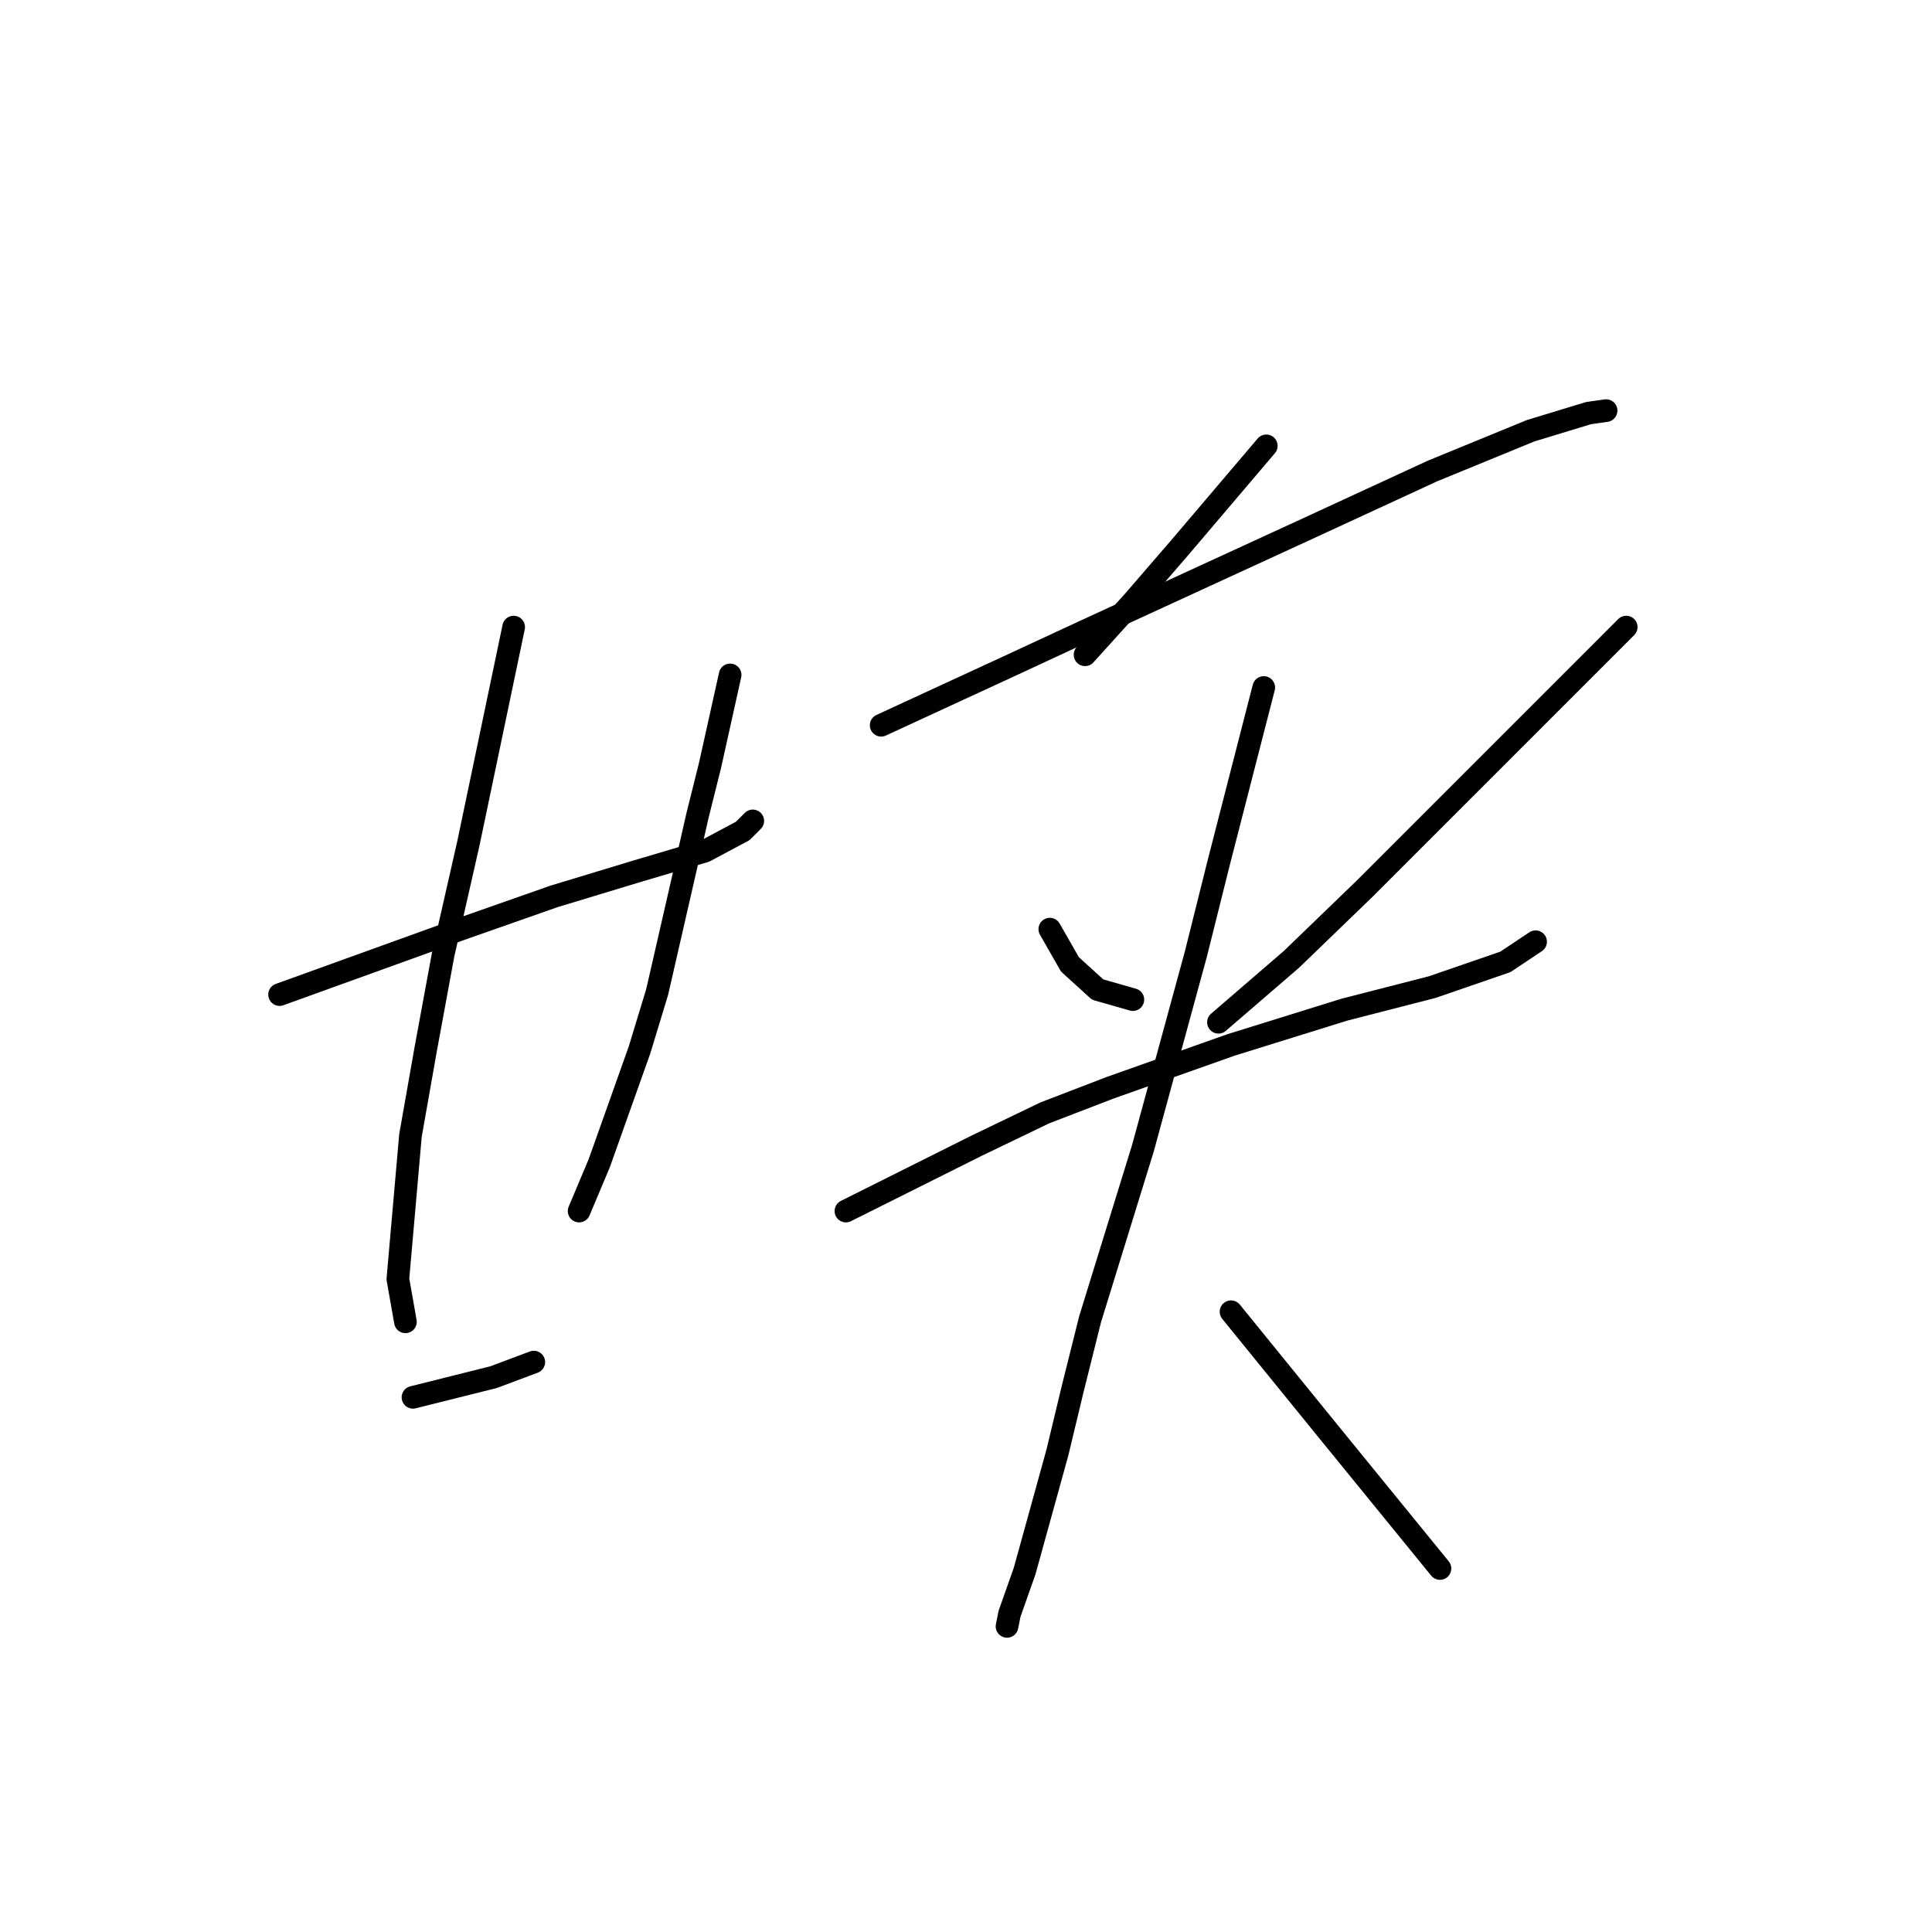 <?xml version="1.0" standalone="no"?>
    <svg width="256" height="256" xmlns="http://www.w3.org/2000/svg" version="1.1">
    <polyline stroke="black" stroke-width="3" stroke-linecap="round" fill="transparent" stroke-linejoin="round" points="37.044 131.788 49.051 127.452 61.059 123.116 73.399 118.78 84.406 115.445 93.411 112.776 98.414 110.108 99.748 108.774 99.748 108.774 " />
        <polyline stroke="black" stroke-width="3" stroke-linecap="round" fill="transparent" stroke-linejoin="round" points="68.063 83.092 65.061 97.434 62.059 111.776 58.724 126.451 56.389 139.125 54.388 150.465 52.72 169.477 53.721 175.147 53.721 175.147 " />
        <polyline stroke="black" stroke-width="3" stroke-linecap="round" fill="transparent" stroke-linejoin="round" points="96.746 89.429 95.412 95.433 94.078 101.436 92.411 108.107 90.743 115.445 87.074 131.454 84.739 139.125 79.403 154.134 76.735 160.471 76.735 160.471 " />
        <polyline stroke="black" stroke-width="3" stroke-linecap="round" fill="transparent" stroke-linejoin="round" points="54.721 185.153 60.058 183.818 65.395 182.484 70.731 180.483 70.731 180.483 " />
        <polyline stroke="black" stroke-width="3" stroke-linecap="round" fill="transparent" stroke-linejoin="round" points="167.789 59.078 162.119 65.748 156.448 72.419 150.111 79.757 143.774 86.761 143.774 86.761 " />
        <polyline stroke="black" stroke-width="3" stroke-linecap="round" fill="transparent" stroke-linejoin="round" points="116.758 96.1 125.43 92.097 134.102 88.095 143.441 83.759 172.458 70.418 189.802 62.413 202.809 57.077 210.481 54.742 212.815 54.408 212.815 54.408 " />
        <polyline stroke="black" stroke-width="3" stroke-linecap="round" fill="transparent" stroke-linejoin="round" points="139.105 123.116 140.439 125.45 141.773 127.785 145.442 131.121 150.111 132.455 150.111 132.455 " />
        <polyline stroke="black" stroke-width="3" stroke-linecap="round" fill="transparent" stroke-linejoin="round" points="215.483 83.092 198.14 100.436 180.796 117.779 171.124 127.118 161.452 135.456 161.452 135.456 " />
        <polyline stroke="black" stroke-width="3" stroke-linecap="round" fill="transparent" stroke-linejoin="round" points="112.089 160.471 120.761 156.135 129.432 151.799 138.438 147.464 147.11 144.128 163.119 138.458 178.128 133.789 189.802 130.787 199.474 127.452 203.476 124.783 203.476 124.783 " />
        <polyline stroke="black" stroke-width="3" stroke-linecap="round" fill="transparent" stroke-linejoin="round" points="167.455 91.097 164.453 102.77 161.452 114.444 158.45 126.451 151.446 152.133 144.441 174.813 142.107 184.152 140.105 192.49 135.77 208.166 133.768 213.836 133.435 215.504 133.435 215.504 " />
        <polyline stroke="black" stroke-width="3" stroke-linecap="round" fill="transparent" stroke-linejoin="round" points="163.119 173.812 167.455 179.149 171.791 184.486 176.127 189.822 190.802 207.833 190.802 207.833 " />
        </svg>